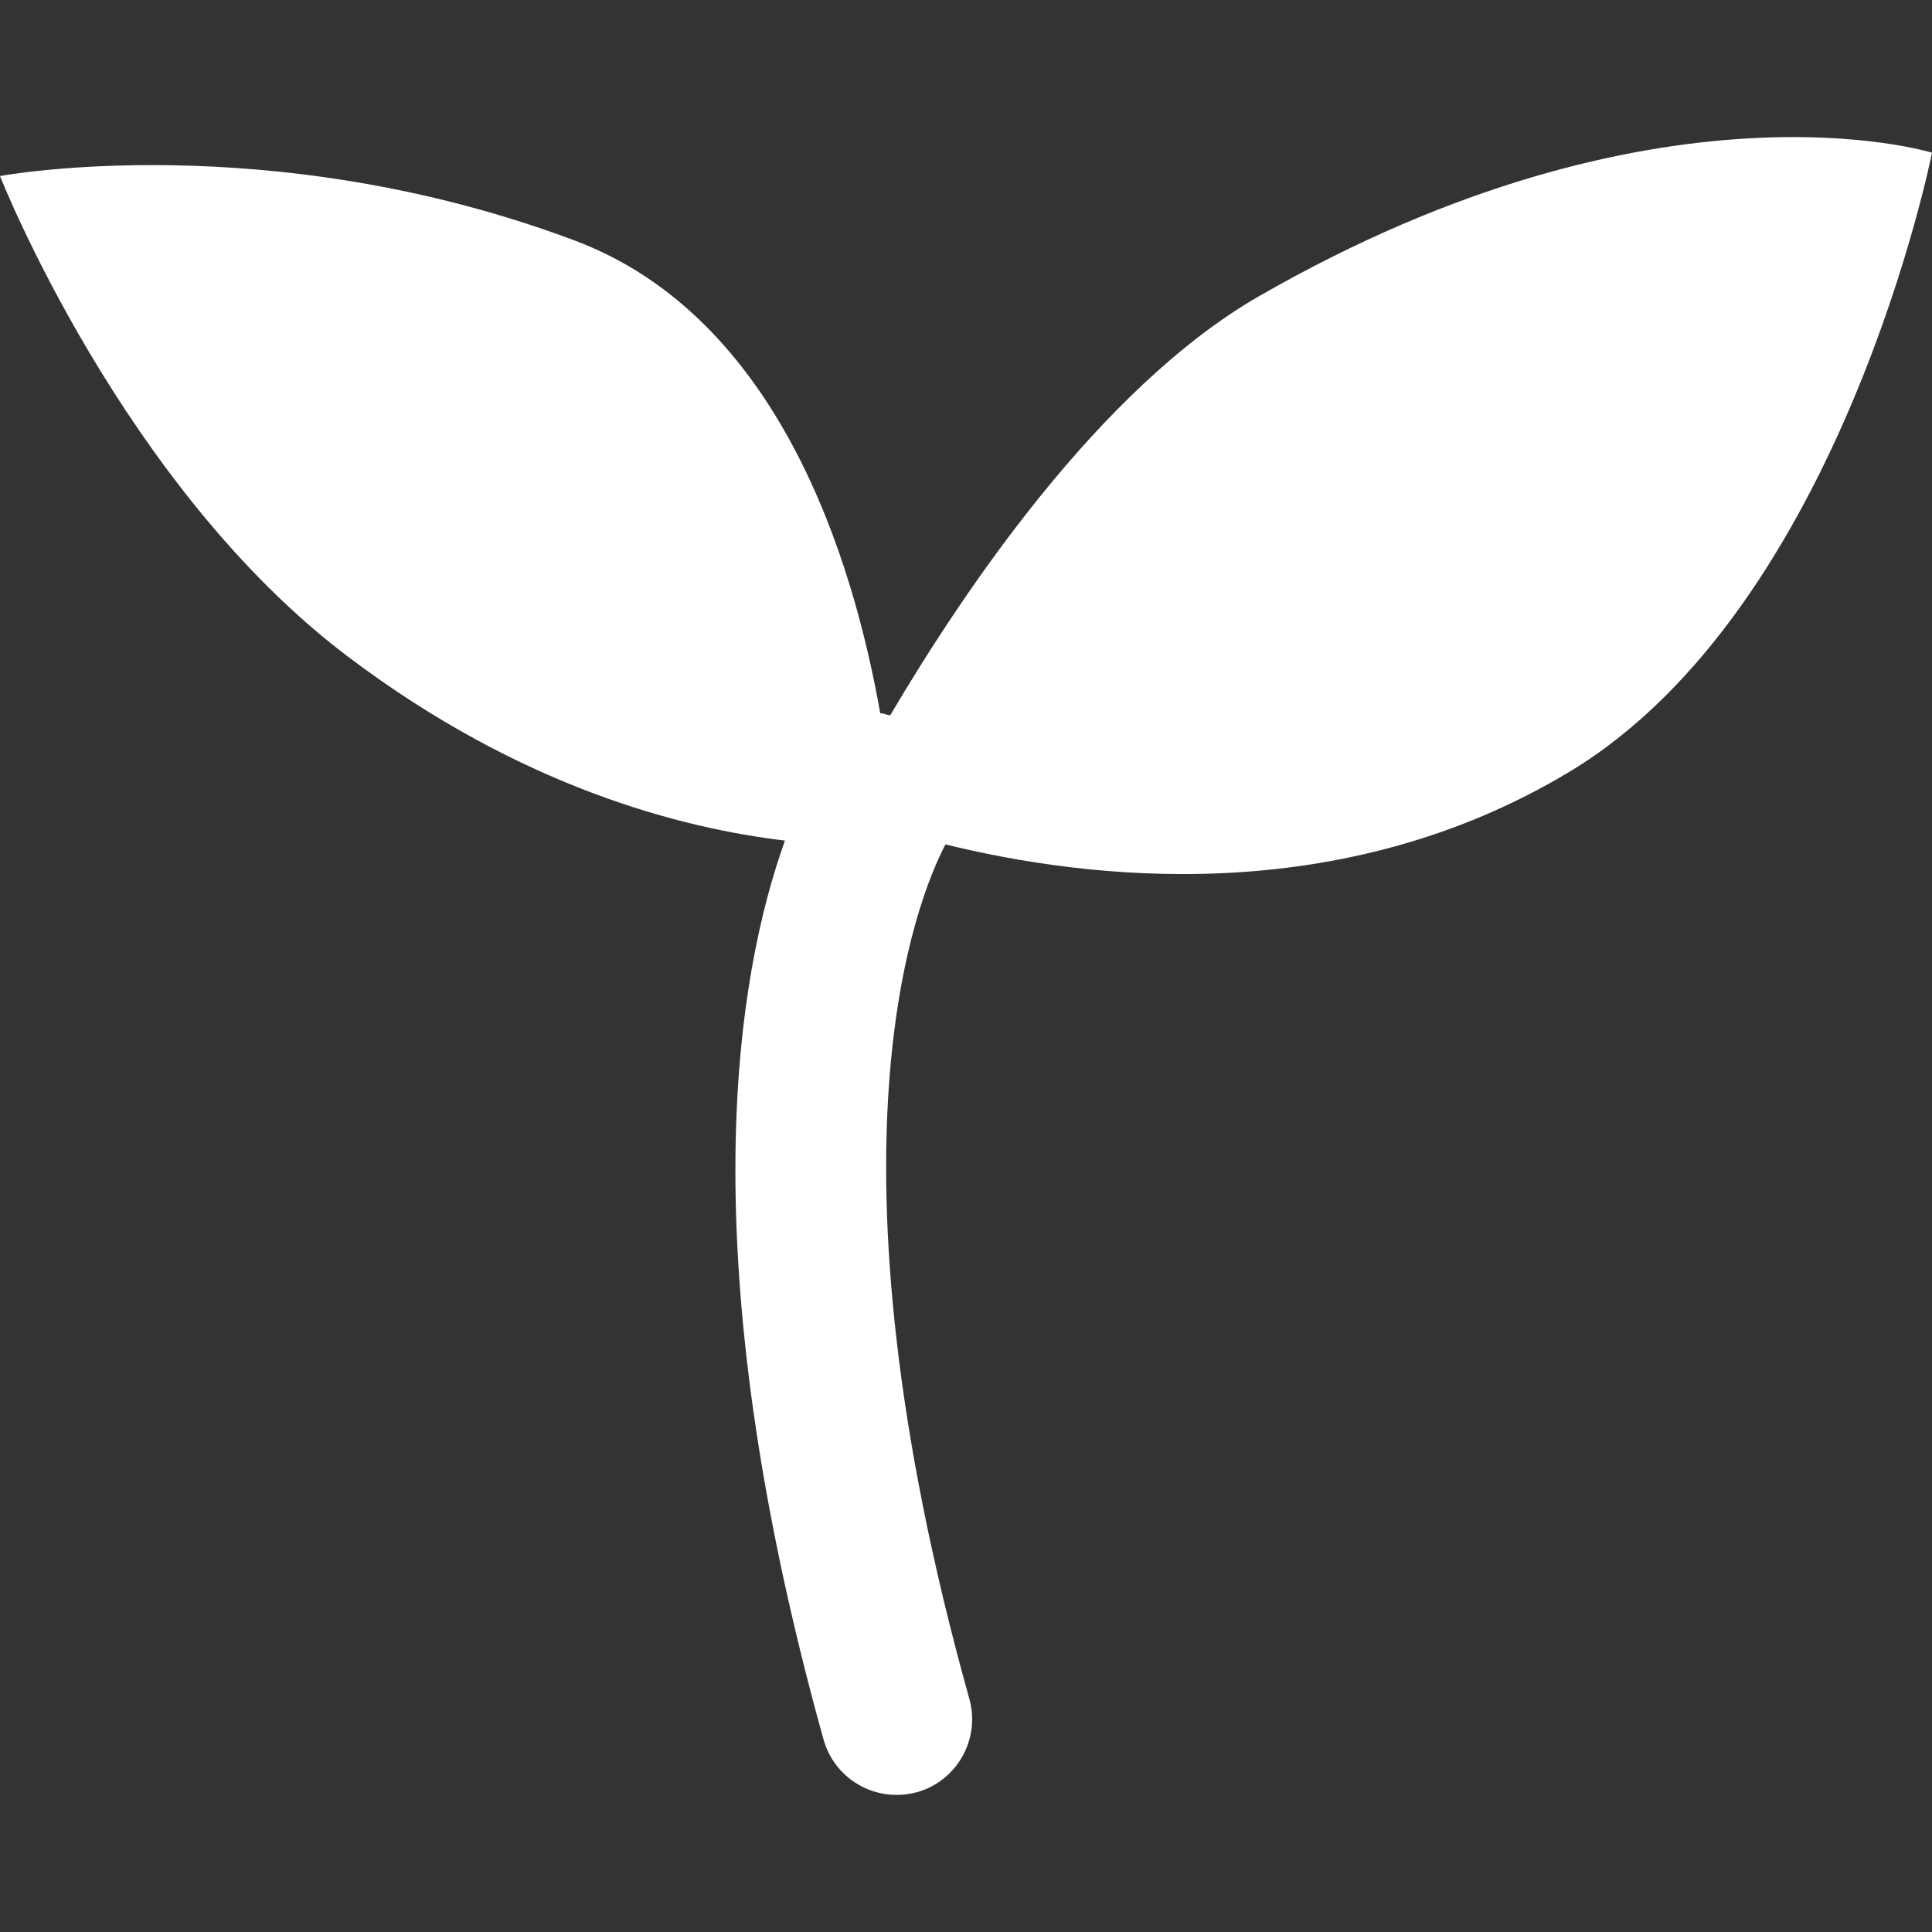 <?xml version="1.0" encoding="utf-8"?>
<!-- Generator: Adobe Illustrator 17.0.1, SVG Export Plug-In . SVG Version: 6.00 Build 0)  -->
<!DOCTYPE svg PUBLIC "-//W3C//DTD SVG 1.1//EN" "http://www.w3.org/Graphics/SVG/1.1/DTD/svg11.dtd">
<svg version="1.1" id="Layer_1" xmlns="http://www.w3.org/2000/svg" xmlns:xlink="http://www.w3.org/1999/xlink" x="0px" y="0px"
	 width="48px" height="48px" viewBox="0 0 48 48" enable-background="new 0 0 48 48" xml:space="preserve">
<rect x="0" y="0" width="48" height="48" fill="#333333" stroke="none"/>
<path fill="#FFFFFF" d="M31.269,7.365c-3.966,2.288-7.368,7.383-9.15,10.403c-0.088,0.008-0.161-0.059-0.249-0.044
	c-0.674-3.812-2.508-9.846-7.603-11.753C6.672,3.127,0,4.374,0,4.374s3.035,7.712,8.658,11.95c4.304,3.248,8.3,4.259,10.844,4.56
	c-1.188,3.314-2.412,10.235,0.96,22.339c0.234,0.828,0.989,1.371,1.811,1.371c0.169,0,0.337-0.023,0.506-0.066
	c0.997-0.279,1.583-1.32,1.305-2.317c-3.827-13.703-1.305-19.876-0.594-21.232c3.483,0.857,9.773,1.649,15.514-1.811
	C45.764,15.085,48,3.794,48,3.794S41.174,1.668,31.269,7.365z"/>
</svg>
